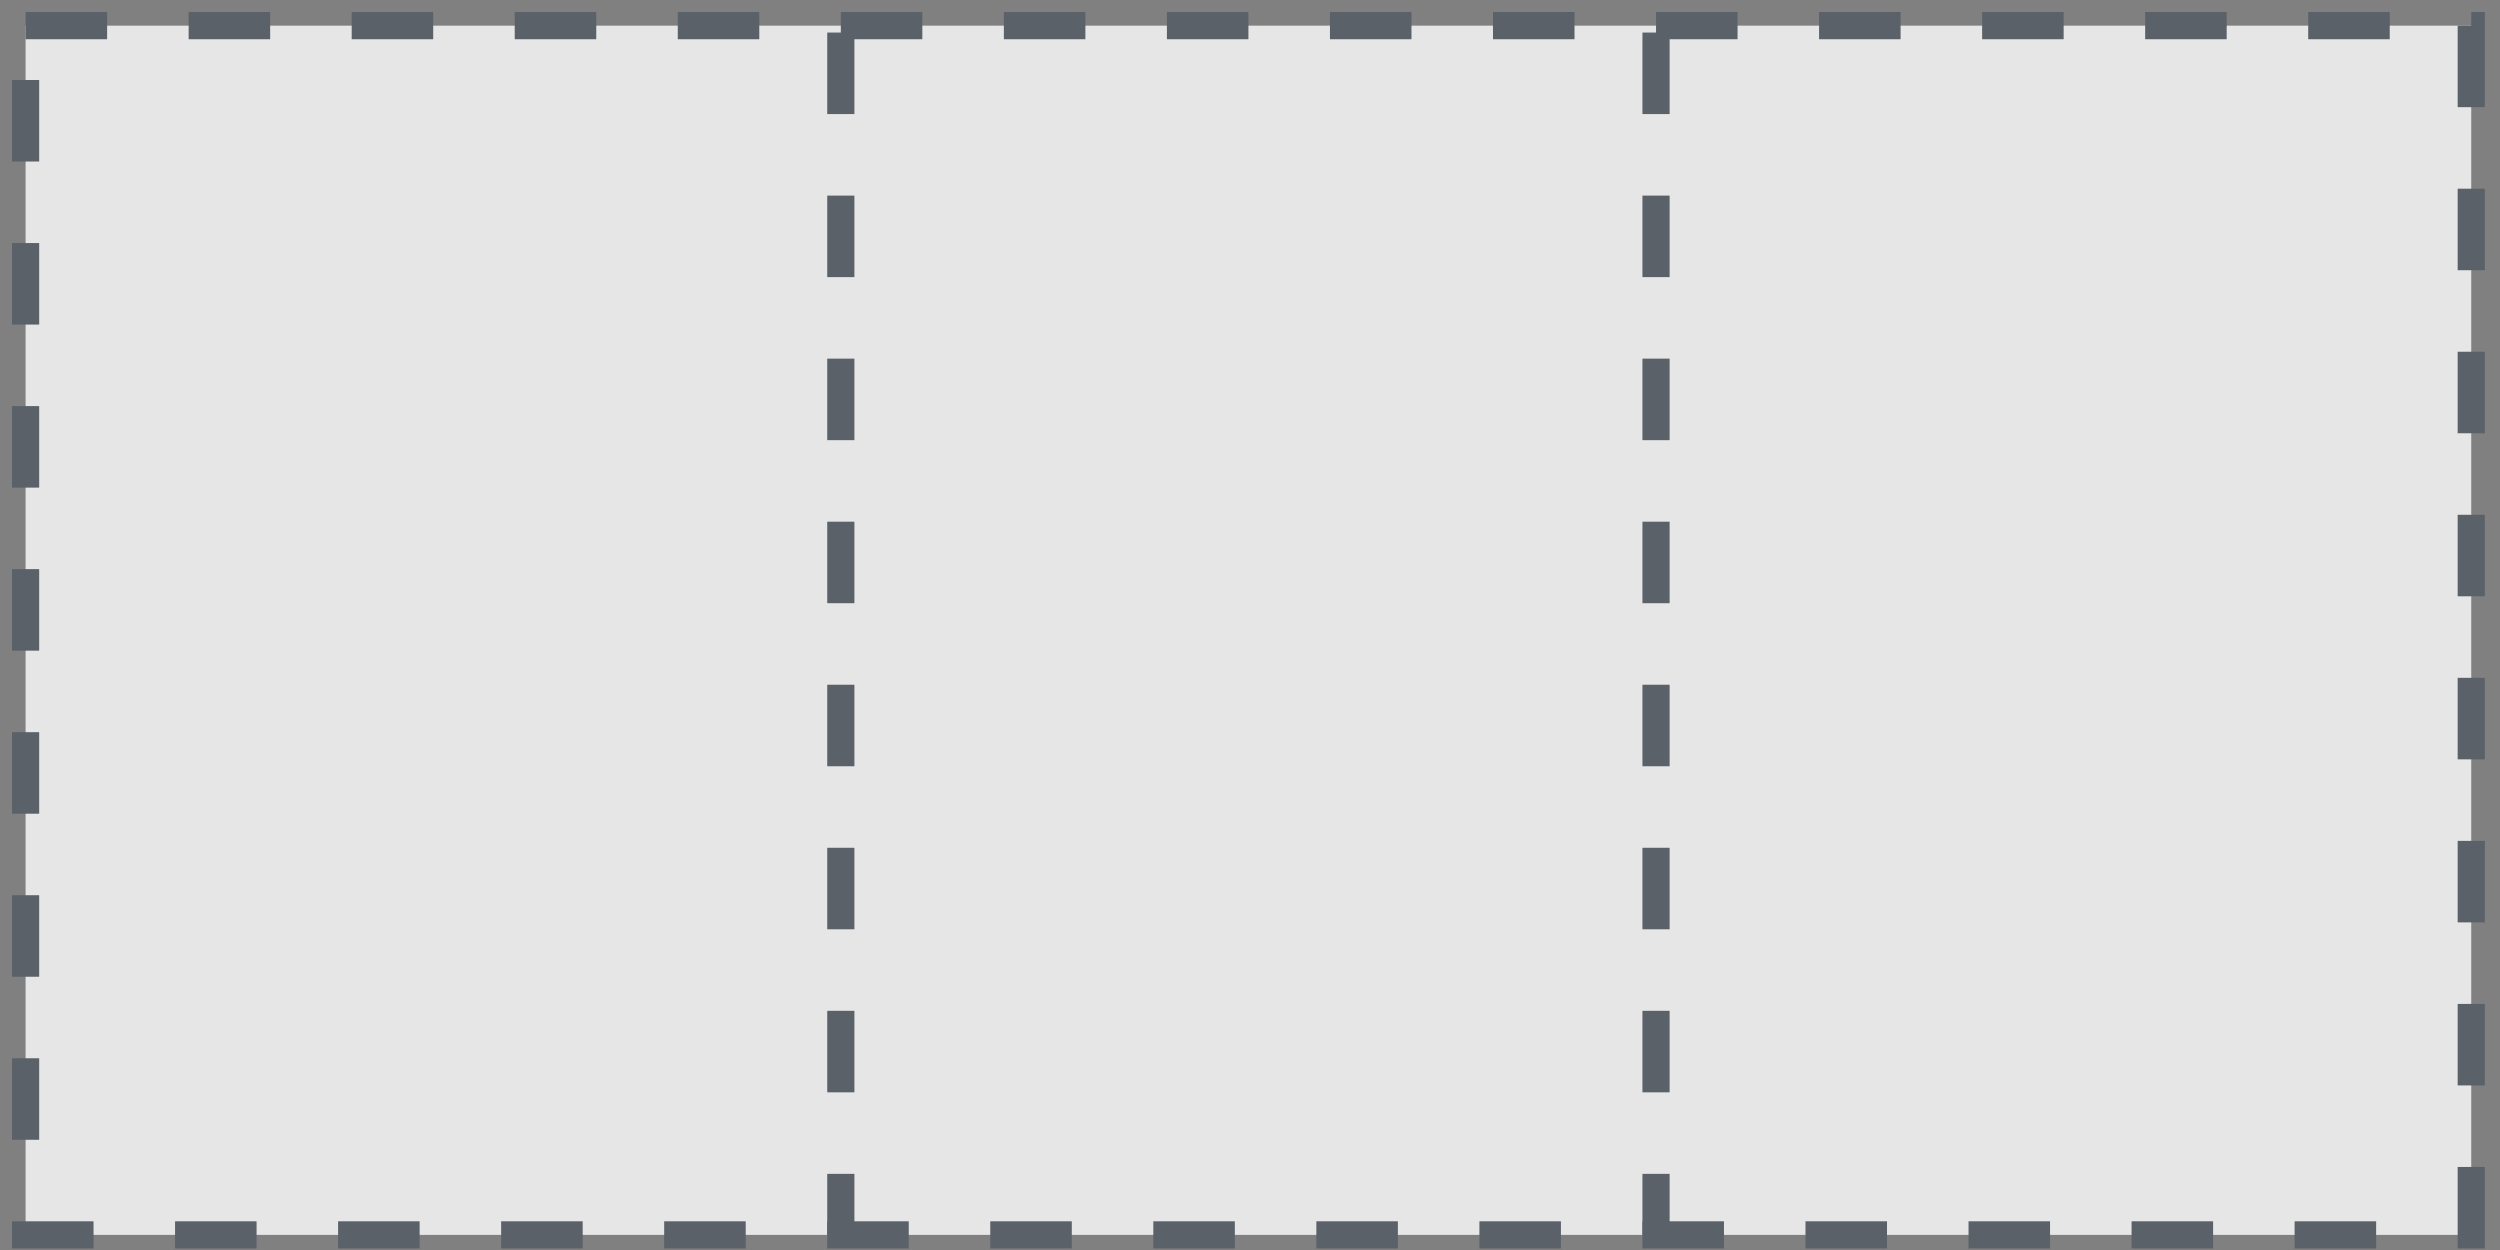<svg width="92" height="46" viewBox="0 0 92 46" fill="none" xmlns="http://www.w3.org/2000/svg">
<rect x="0" y="0" width="92" height="46" fill="#808080" stroke="none"/>
<g opacity="0.8">
<rect x="0.942" y="0.944" width="90" height="44.5" fill="white" stroke="#515962" stroke-dasharray="3 3"/>
<path d="M30.942 1.198V45.444" stroke="#515962" stroke-dasharray="3 3"/>
<path d="M60.942 1.198V45.444" stroke="#515962" stroke-dasharray="3 3"/>
</g>
</svg>

